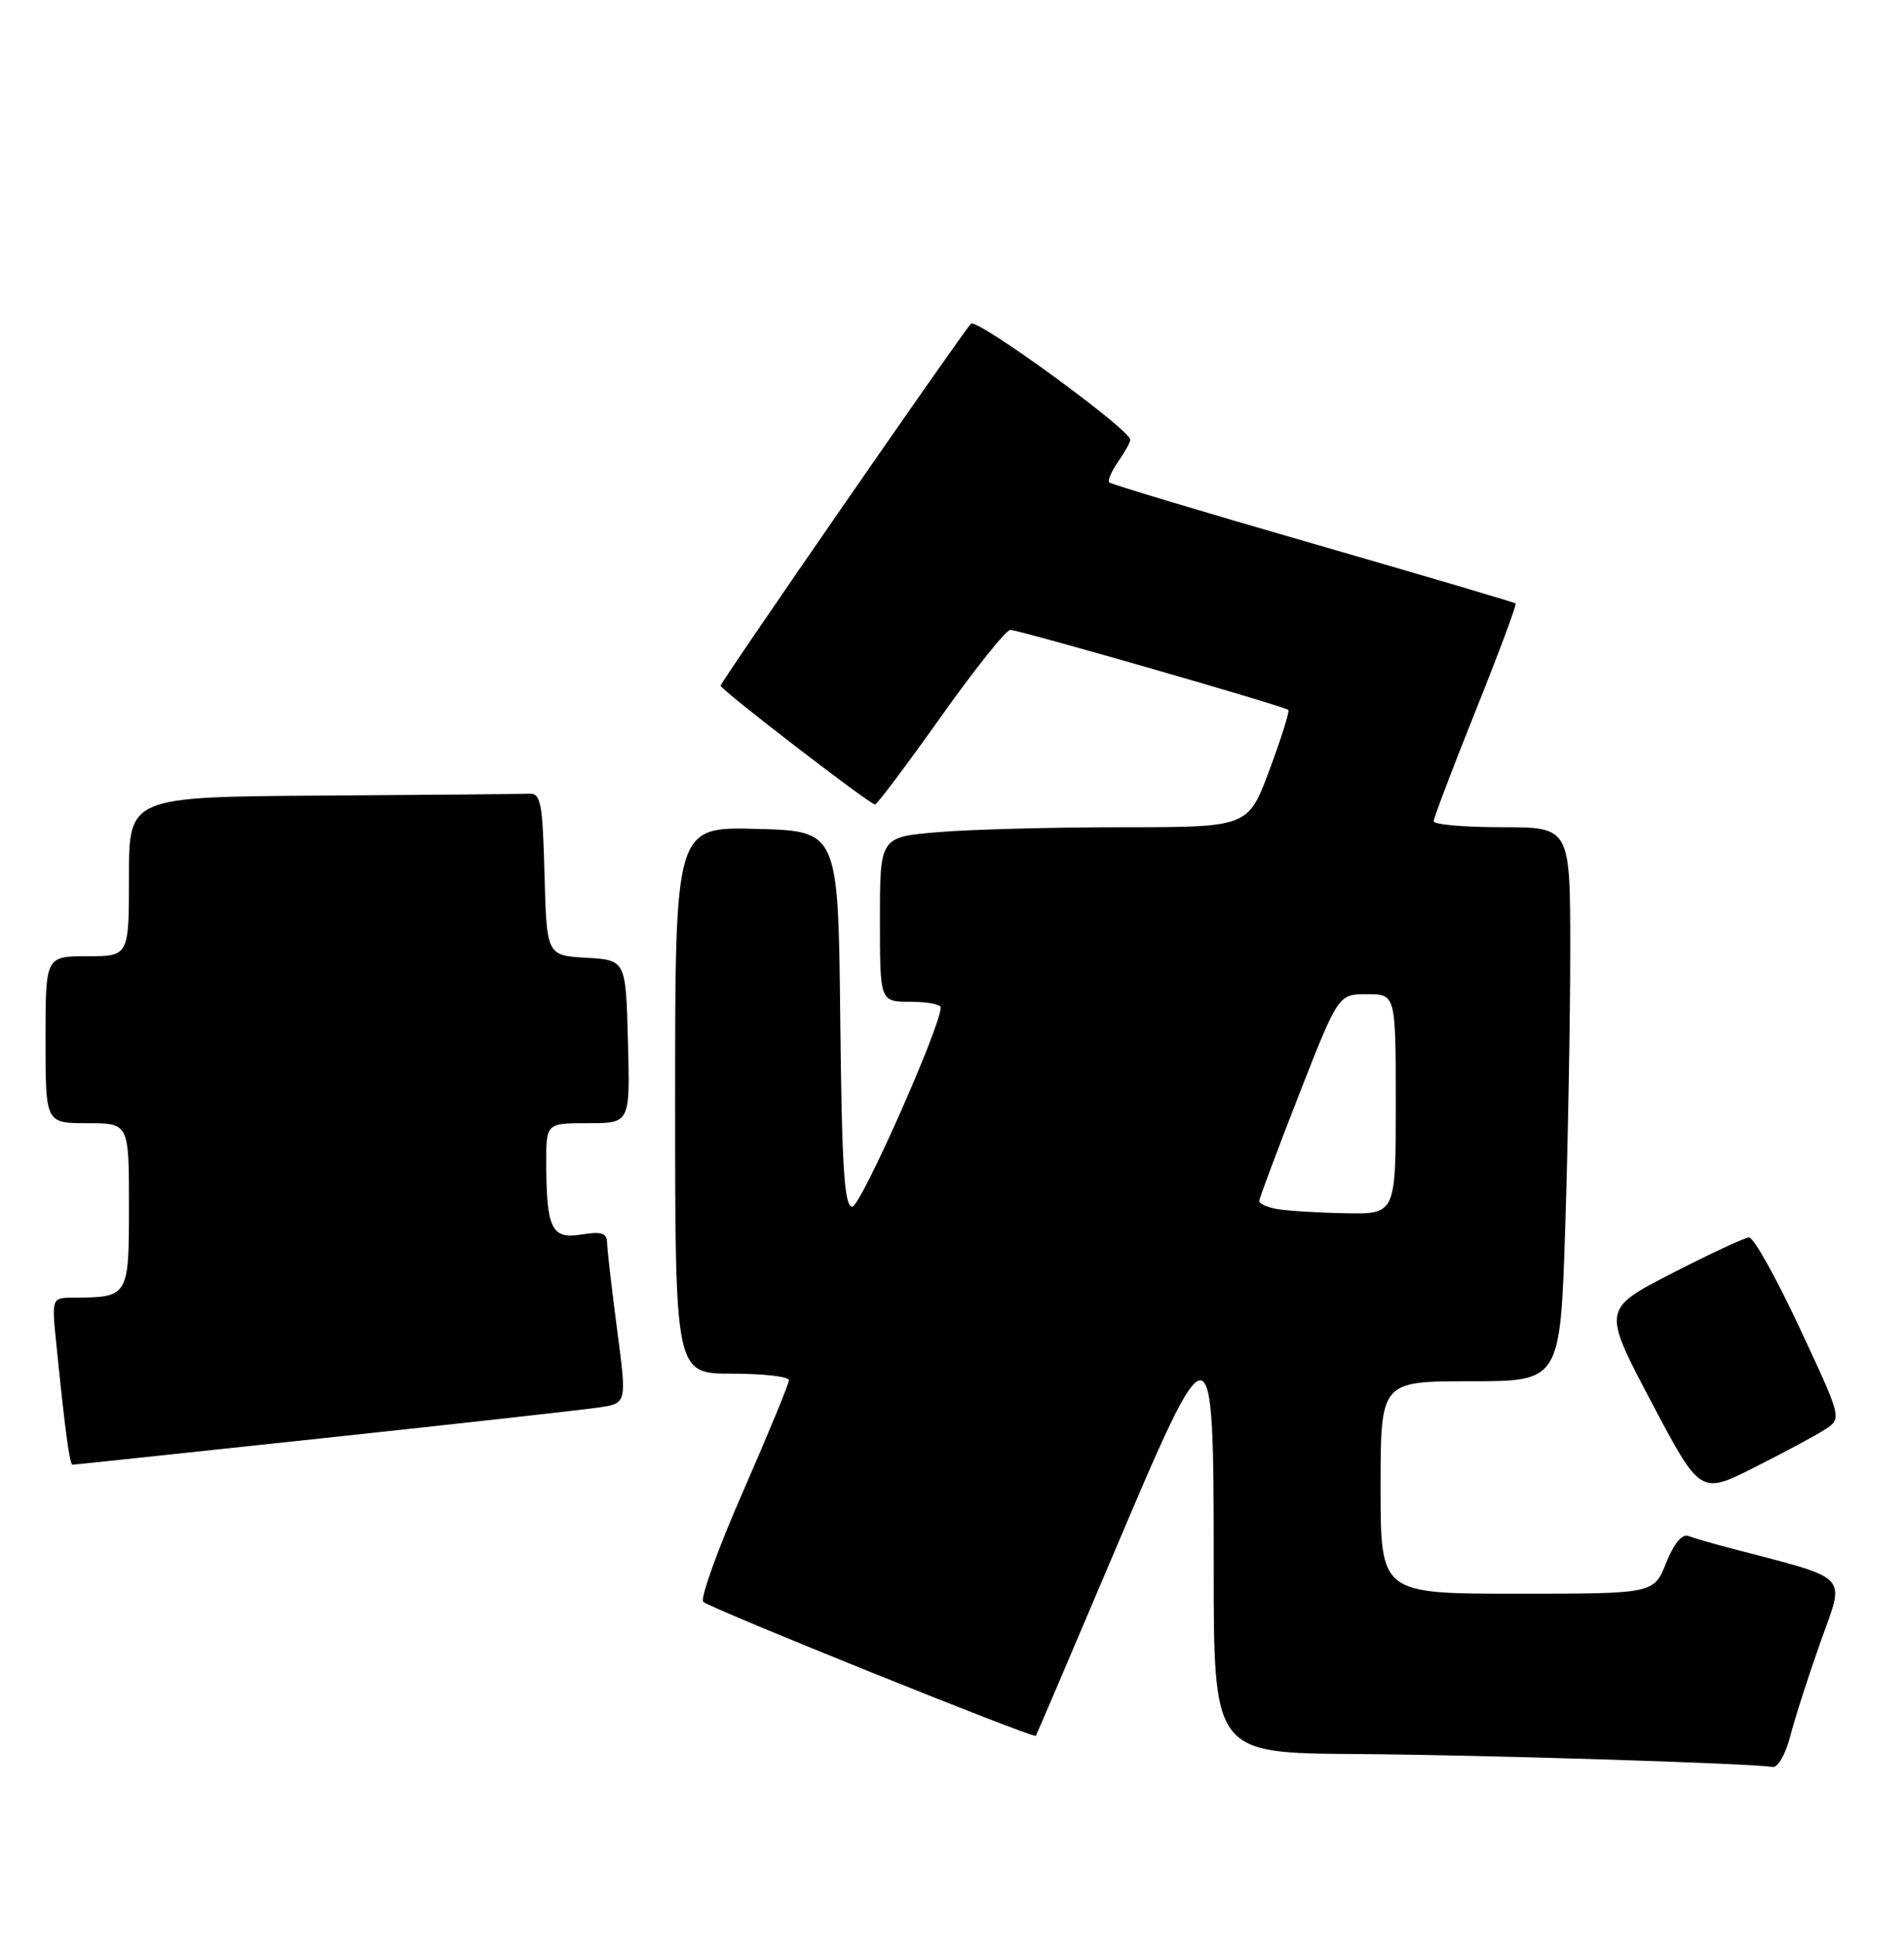 <?xml version="1.0" encoding="UTF-8" standalone="no"?>
<!DOCTYPE svg PUBLIC "-//W3C//DTD SVG 1.1//EN" "http://www.w3.org/Graphics/SVG/1.1/DTD/svg11.dtd" >
<svg xmlns="http://www.w3.org/2000/svg" xmlns:xlink="http://www.w3.org/1999/xlink" version="1.1" viewBox="0 0 251 256">
 <g >
 <path fill="currentColor"
d=" M 236.01 228.75 C 236.61 226.41 238.41 220.81 240.01 216.31 C 243.23 207.24 244.17 208.21 228.19 204.02 C 225.82 203.40 223.29 202.66 222.57 202.39 C 221.75 202.07 220.66 203.40 219.64 205.94 C 218.02 210.00 218.02 210.00 200.01 210.00 C 182.00 210.00 182.00 210.00 182.00 196.00 C 182.00 182.00 182.00 182.00 193.84 182.00 C 205.68 182.00 205.68 182.00 206.34 161.75 C 206.70 150.61 207.00 134.19 207.00 125.25 C 207.00 109.00 207.00 109.00 198.00 109.00 C 193.05 109.00 189.00 108.65 189.00 108.21 C 189.00 107.78 191.50 101.21 194.55 93.60 C 197.60 85.99 199.97 79.65 199.80 79.51 C 199.64 79.37 187.62 75.83 173.09 71.63 C 158.56 67.44 146.48 63.81 146.24 63.57 C 145.99 63.33 146.52 62.10 147.40 60.84 C 148.28 59.58 149.00 58.28 149.00 57.94 C 149.00 56.61 128.74 41.86 128.00 42.65 C 126.72 44.02 95.00 89.86 95.00 90.35 C 95.00 90.88 114.65 106.00 115.35 106.00 C 115.62 106.00 119.51 100.83 124.00 94.50 C 128.49 88.18 132.62 83.00 133.19 83.00 C 134.34 83.00 169.30 93.05 169.84 93.54 C 170.03 93.71 168.91 97.26 167.36 101.42 C 164.55 109.00 164.55 109.00 147.92 109.00 C 138.78 109.00 127.86 109.29 123.65 109.65 C 116.00 110.29 116.00 110.29 116.00 121.15 C 116.00 132.00 116.00 132.00 120.00 132.00 C 122.20 132.00 124.00 132.34 124.01 132.75 C 124.05 135.16 113.46 159.00 112.35 159.00 C 111.30 159.00 110.98 153.94 110.77 134.25 C 110.50 109.50 110.50 109.50 99.75 109.22 C 89.00 108.93 89.00 108.93 89.00 144.97 C 89.00 181.00 89.00 181.00 96.50 181.00 C 100.62 181.00 104.00 181.39 104.00 181.86 C 104.00 182.33 101.28 188.93 97.96 196.52 C 94.63 204.10 92.27 210.66 92.71 211.07 C 93.58 211.91 136.26 229.10 136.55 228.73 C 136.64 228.60 141.16 218.04 146.58 205.25 C 159.87 173.88 160.00 173.89 160.00 206.50 C 160.00 231.00 160.00 231.00 178.75 231.12 C 195.10 231.23 230.24 232.32 233.71 232.82 C 234.38 232.92 235.41 231.09 236.01 228.75 Z  M 240.64 188.32 C 242.81 186.89 242.81 186.89 237.23 174.95 C 234.16 168.38 231.17 163.02 230.57 163.05 C 229.98 163.08 225.39 165.22 220.37 167.80 C 211.24 172.50 211.24 172.50 217.69 184.73 C 224.15 196.95 224.15 196.95 231.31 193.34 C 235.25 191.36 239.45 189.10 240.64 188.32 Z  M 42.71 189.49 C 60.75 187.56 77.10 185.74 79.06 185.44 C 82.63 184.89 82.63 184.89 81.35 175.19 C 80.65 169.86 80.06 164.74 80.04 163.81 C 80.01 162.46 79.33 162.23 76.64 162.67 C 72.71 163.31 72.04 161.93 72.01 153.25 C 72.00 148.00 72.00 148.00 77.53 148.00 C 83.07 148.00 83.07 148.00 82.78 137.25 C 82.50 126.50 82.50 126.50 77.28 126.20 C 72.07 125.90 72.07 125.90 71.78 115.20 C 71.53 105.75 71.30 104.51 69.75 104.58 C 68.79 104.63 56.52 104.74 42.50 104.83 C 17.00 105.00 17.00 105.00 17.00 115.50 C 17.00 126.00 17.00 126.00 11.50 126.00 C 6.00 126.00 6.00 126.00 6.00 137.00 C 6.00 148.00 6.00 148.00 11.50 148.00 C 17.00 148.00 17.00 148.00 17.00 158.88 C 17.00 170.90 16.97 170.95 9.65 170.99 C 6.80 171.00 6.80 171.00 7.44 177.25 C 8.57 188.45 9.18 193.00 9.56 193.00 C 9.76 193.00 24.68 191.42 42.71 189.49 Z  M 168.25 159.29 C 167.01 159.06 166.00 158.59 166.00 158.26 C 166.00 157.93 168.35 151.66 171.21 144.33 C 176.43 131.00 176.43 131.00 180.21 131.00 C 184.00 131.00 184.00 131.00 184.00 145.50 C 184.00 160.00 184.00 160.00 177.25 159.86 C 173.54 159.79 169.49 159.53 168.25 159.29 Z "/>
</g>
</svg>